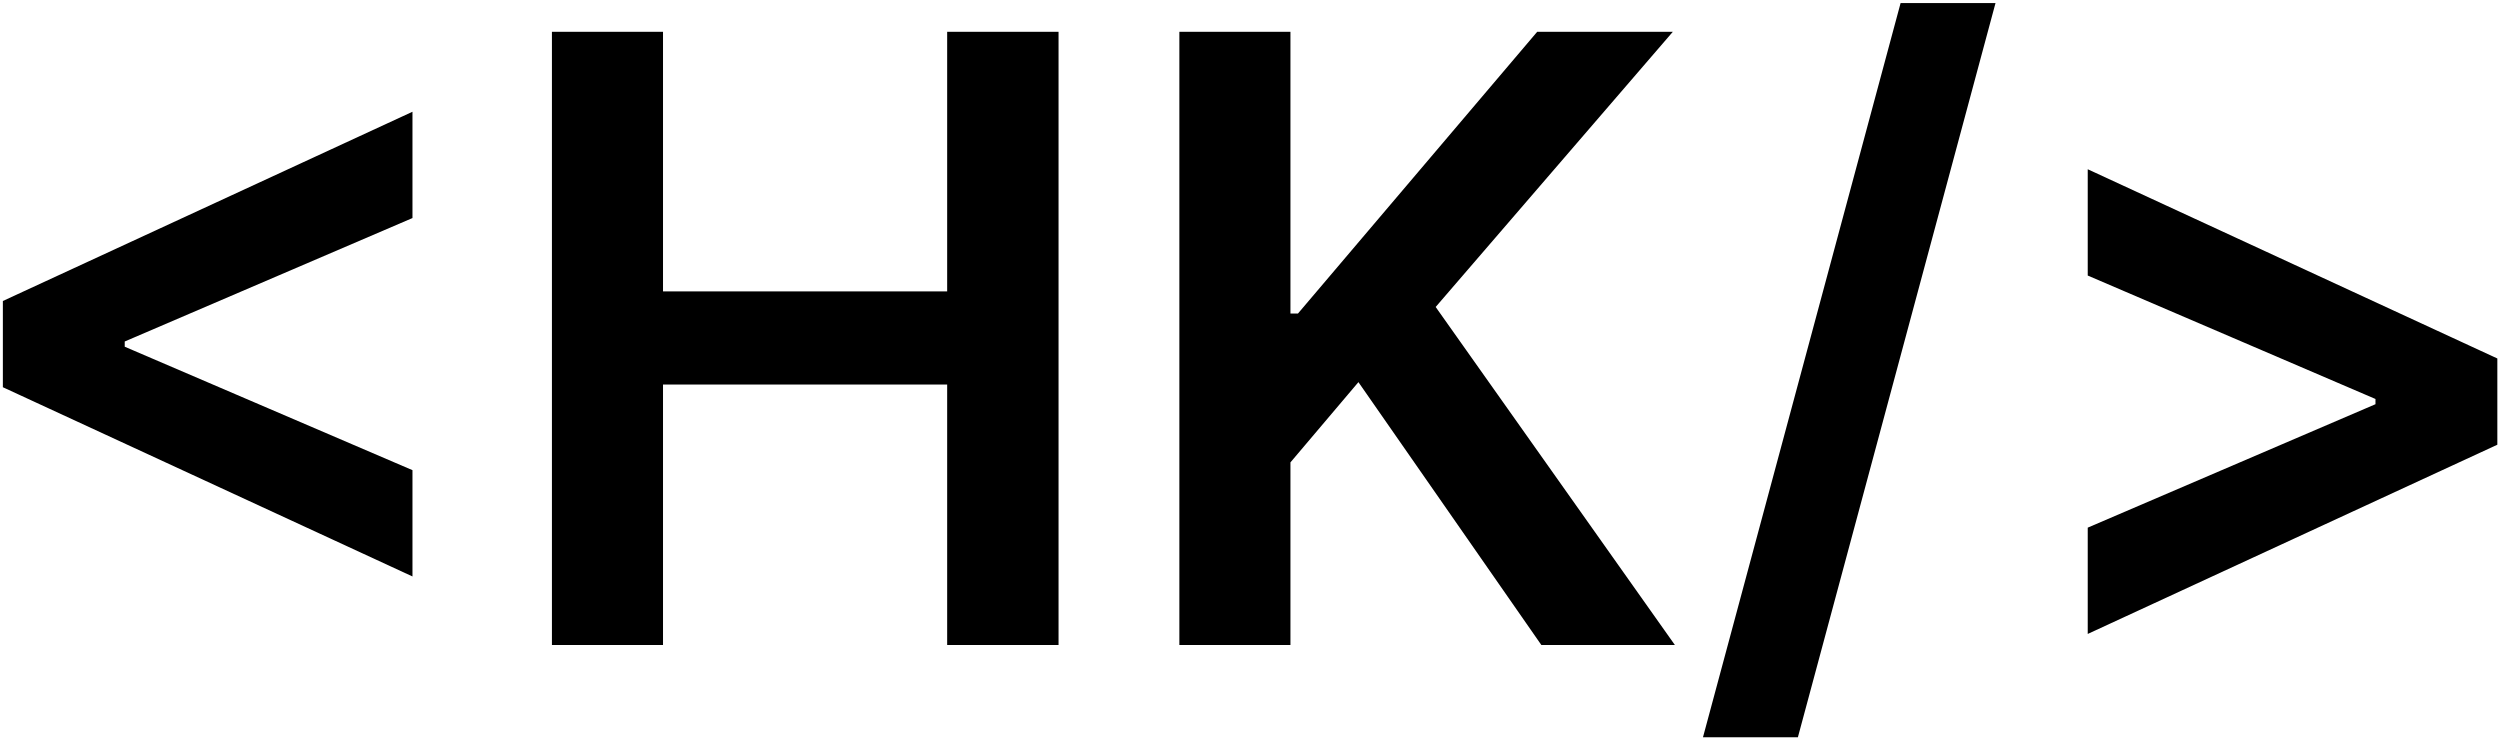 <svg width="593" height="175" viewBox="0 0 593 175" fill="none" xmlns="http://www.w3.org/2000/svg">
<path d="M0.679 91.849V71.395L97.838 26.509V51.722L28.804 81.338L29.585 79.989V83.256L28.804 81.906L97.838 111.523V136.736L0.679 91.849ZM130.917 153V7.545H157.266V69.122H224.667V7.545H251.087V153H224.667V91.21H157.266V153H130.917ZM279.745 153V7.545H306.094V74.378H307.87L364.617 7.545H396.79L340.54 72.815L397.288 153H365.612L322.217 90.642L306.094 109.676V153H279.745ZM473.335 0.727L426.46 174.875H403.946L450.821 0.727H473.335ZM592.369 105.486L495.21 150.372V125.159L564.244 95.543L563.463 96.892V93.625L564.244 94.974L495.21 65.358V40.145L592.369 85.031V105.486Z" fill="black"/>
</svg>
